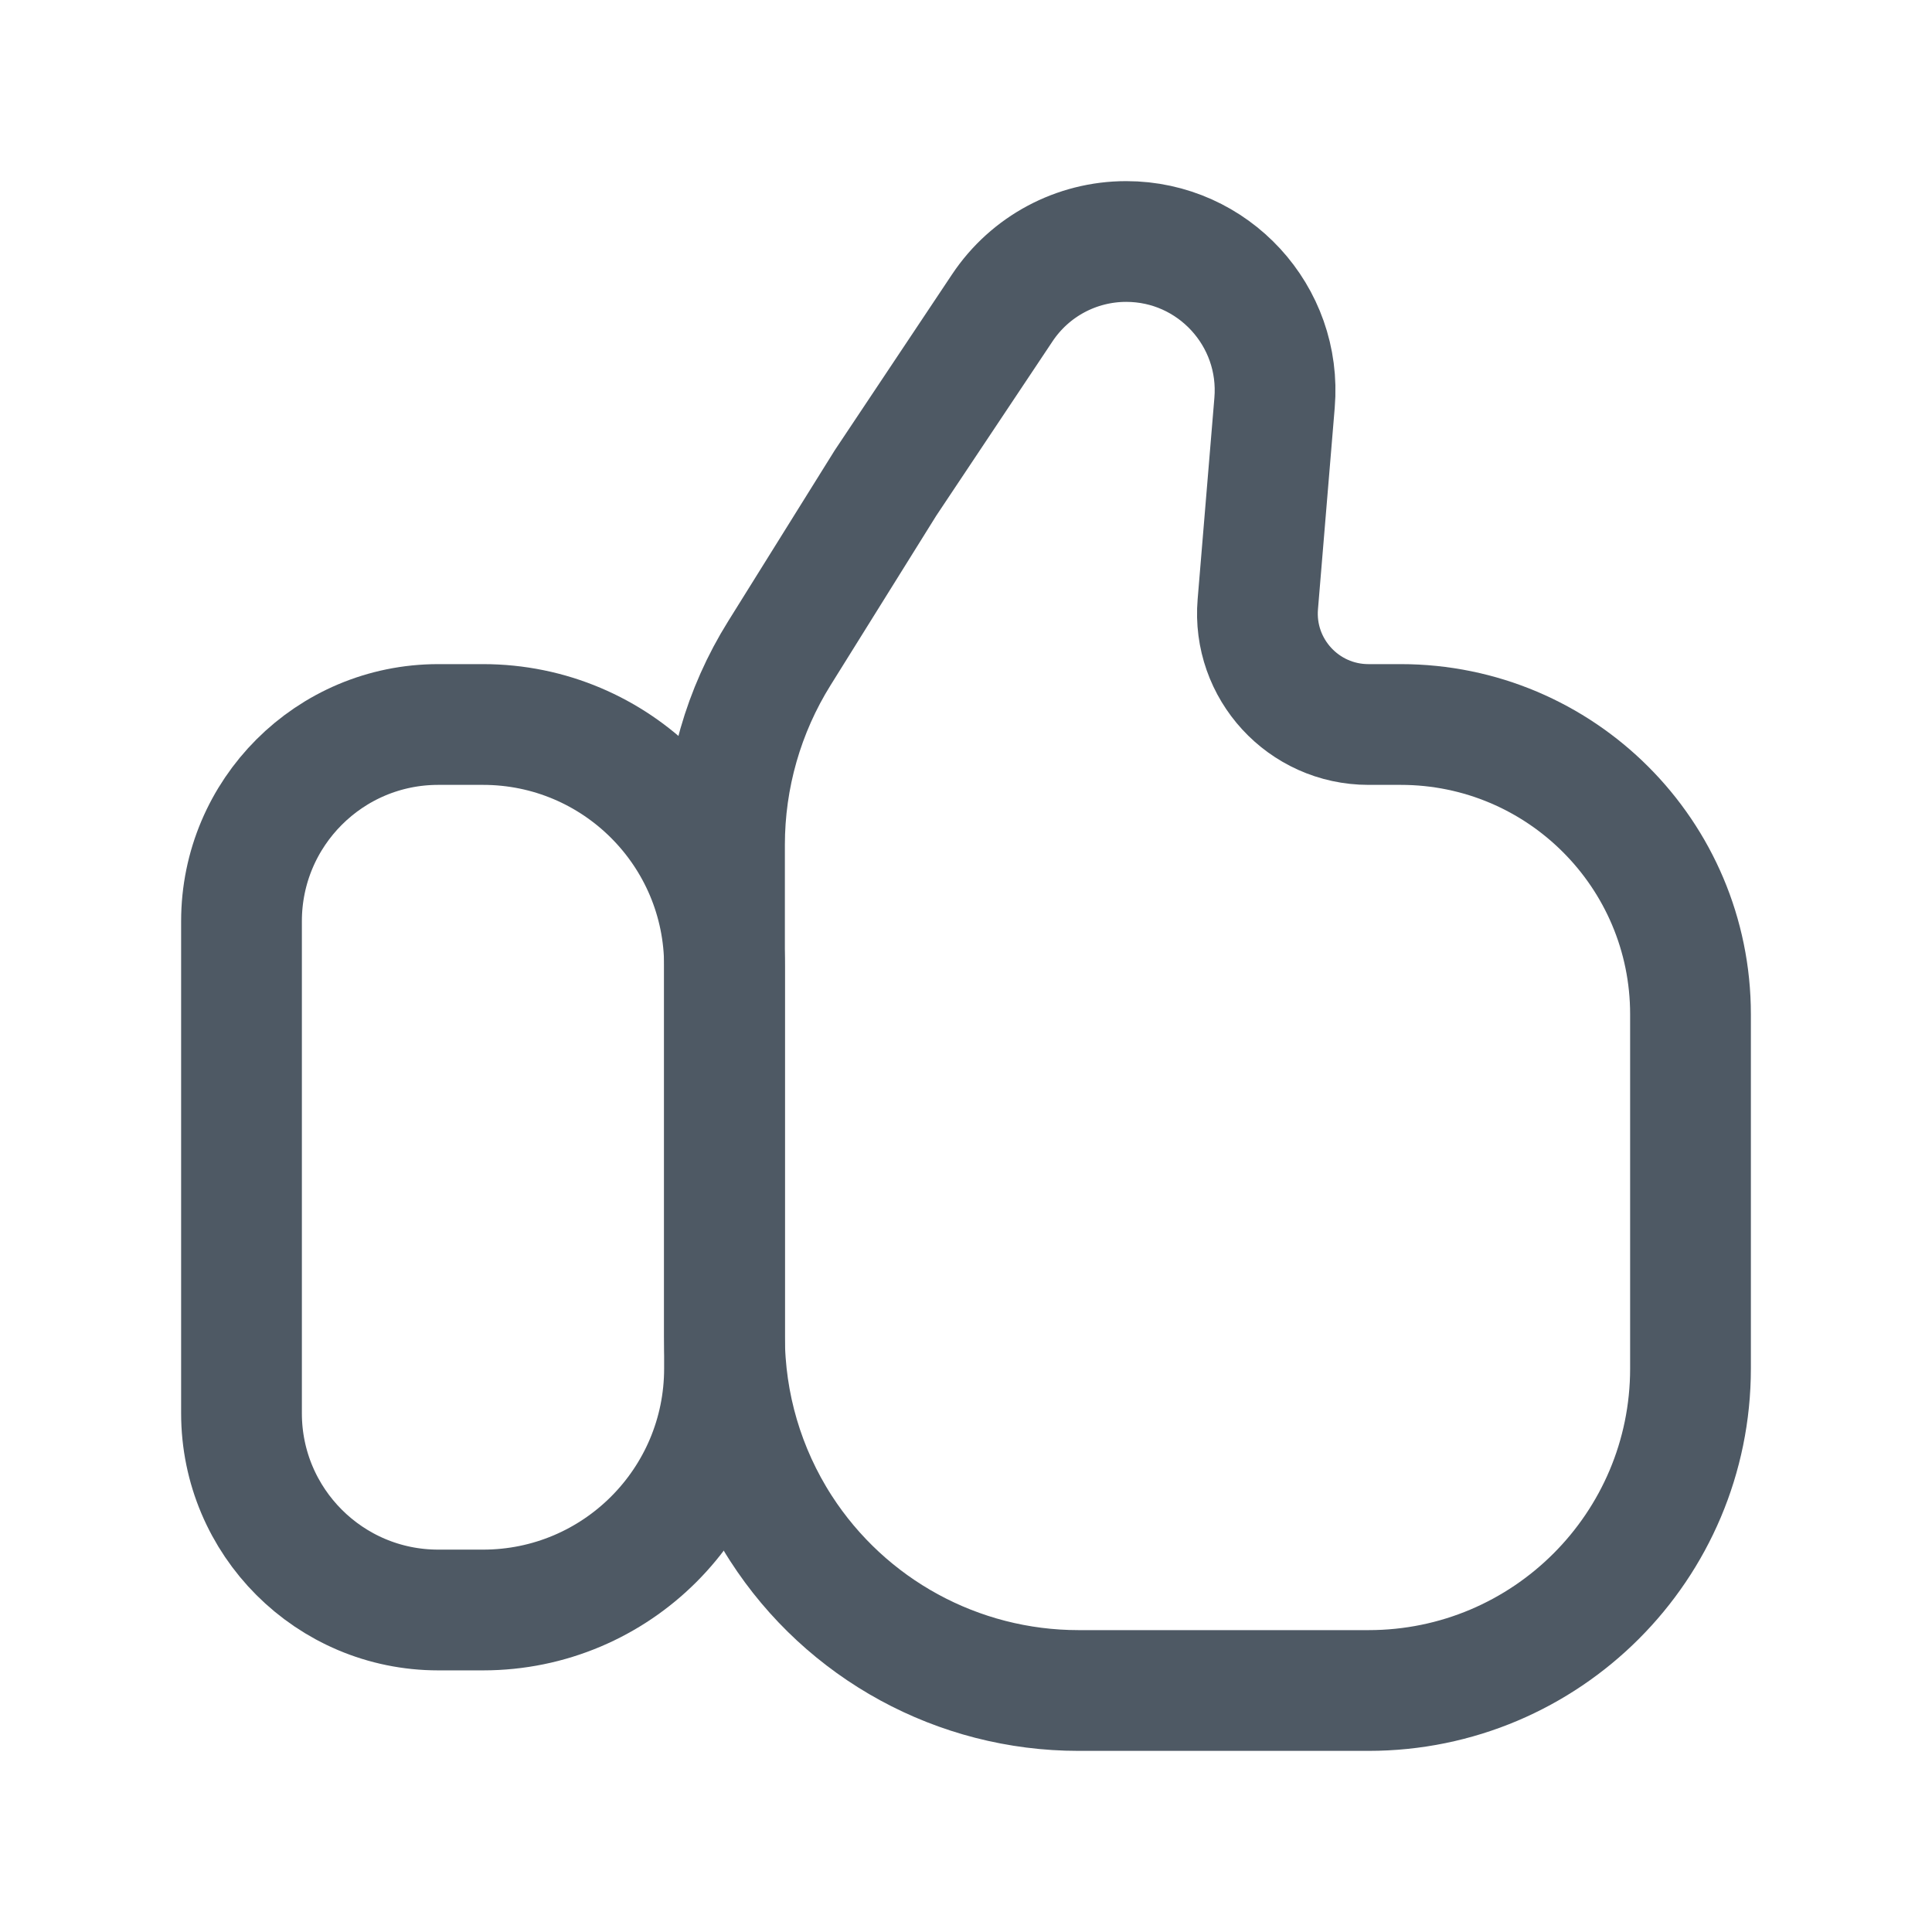 <svg width="24" height="24" viewBox="0 0 24 24" fill="none" xmlns="http://www.w3.org/2000/svg">
<path d="M3 11.444C3 10.094 4.094 9 5.444 9H6C7.657 9 9 10.343 9 12V14.5V17C9 18.657 7.657 20 6 20H5.444C4.094 20 3 18.906 3 17.556V11.444Z" stroke="#4E5964" stroke-width="1.5"/>
<path d="M21 12.931V17C21 19.209 19.209 21 17 21H13.398C11.903 21 10.511 20.241 9.701 18.985C9.243 18.274 9 17.447 9 16.602V10.495C9 9.653 9.236 8.828 9.682 8.114L11 6L12.451 3.824C12.794 3.309 13.371 3 13.99 3C15.072 3 15.923 3.925 15.833 5.003L15.625 7.505C15.557 8.31 16.192 9 17 9H17.4C19.388 9 21 10.612 21 12.6V12.931Z" stroke="#4E5964" stroke-width="1.5"/>
</svg>

